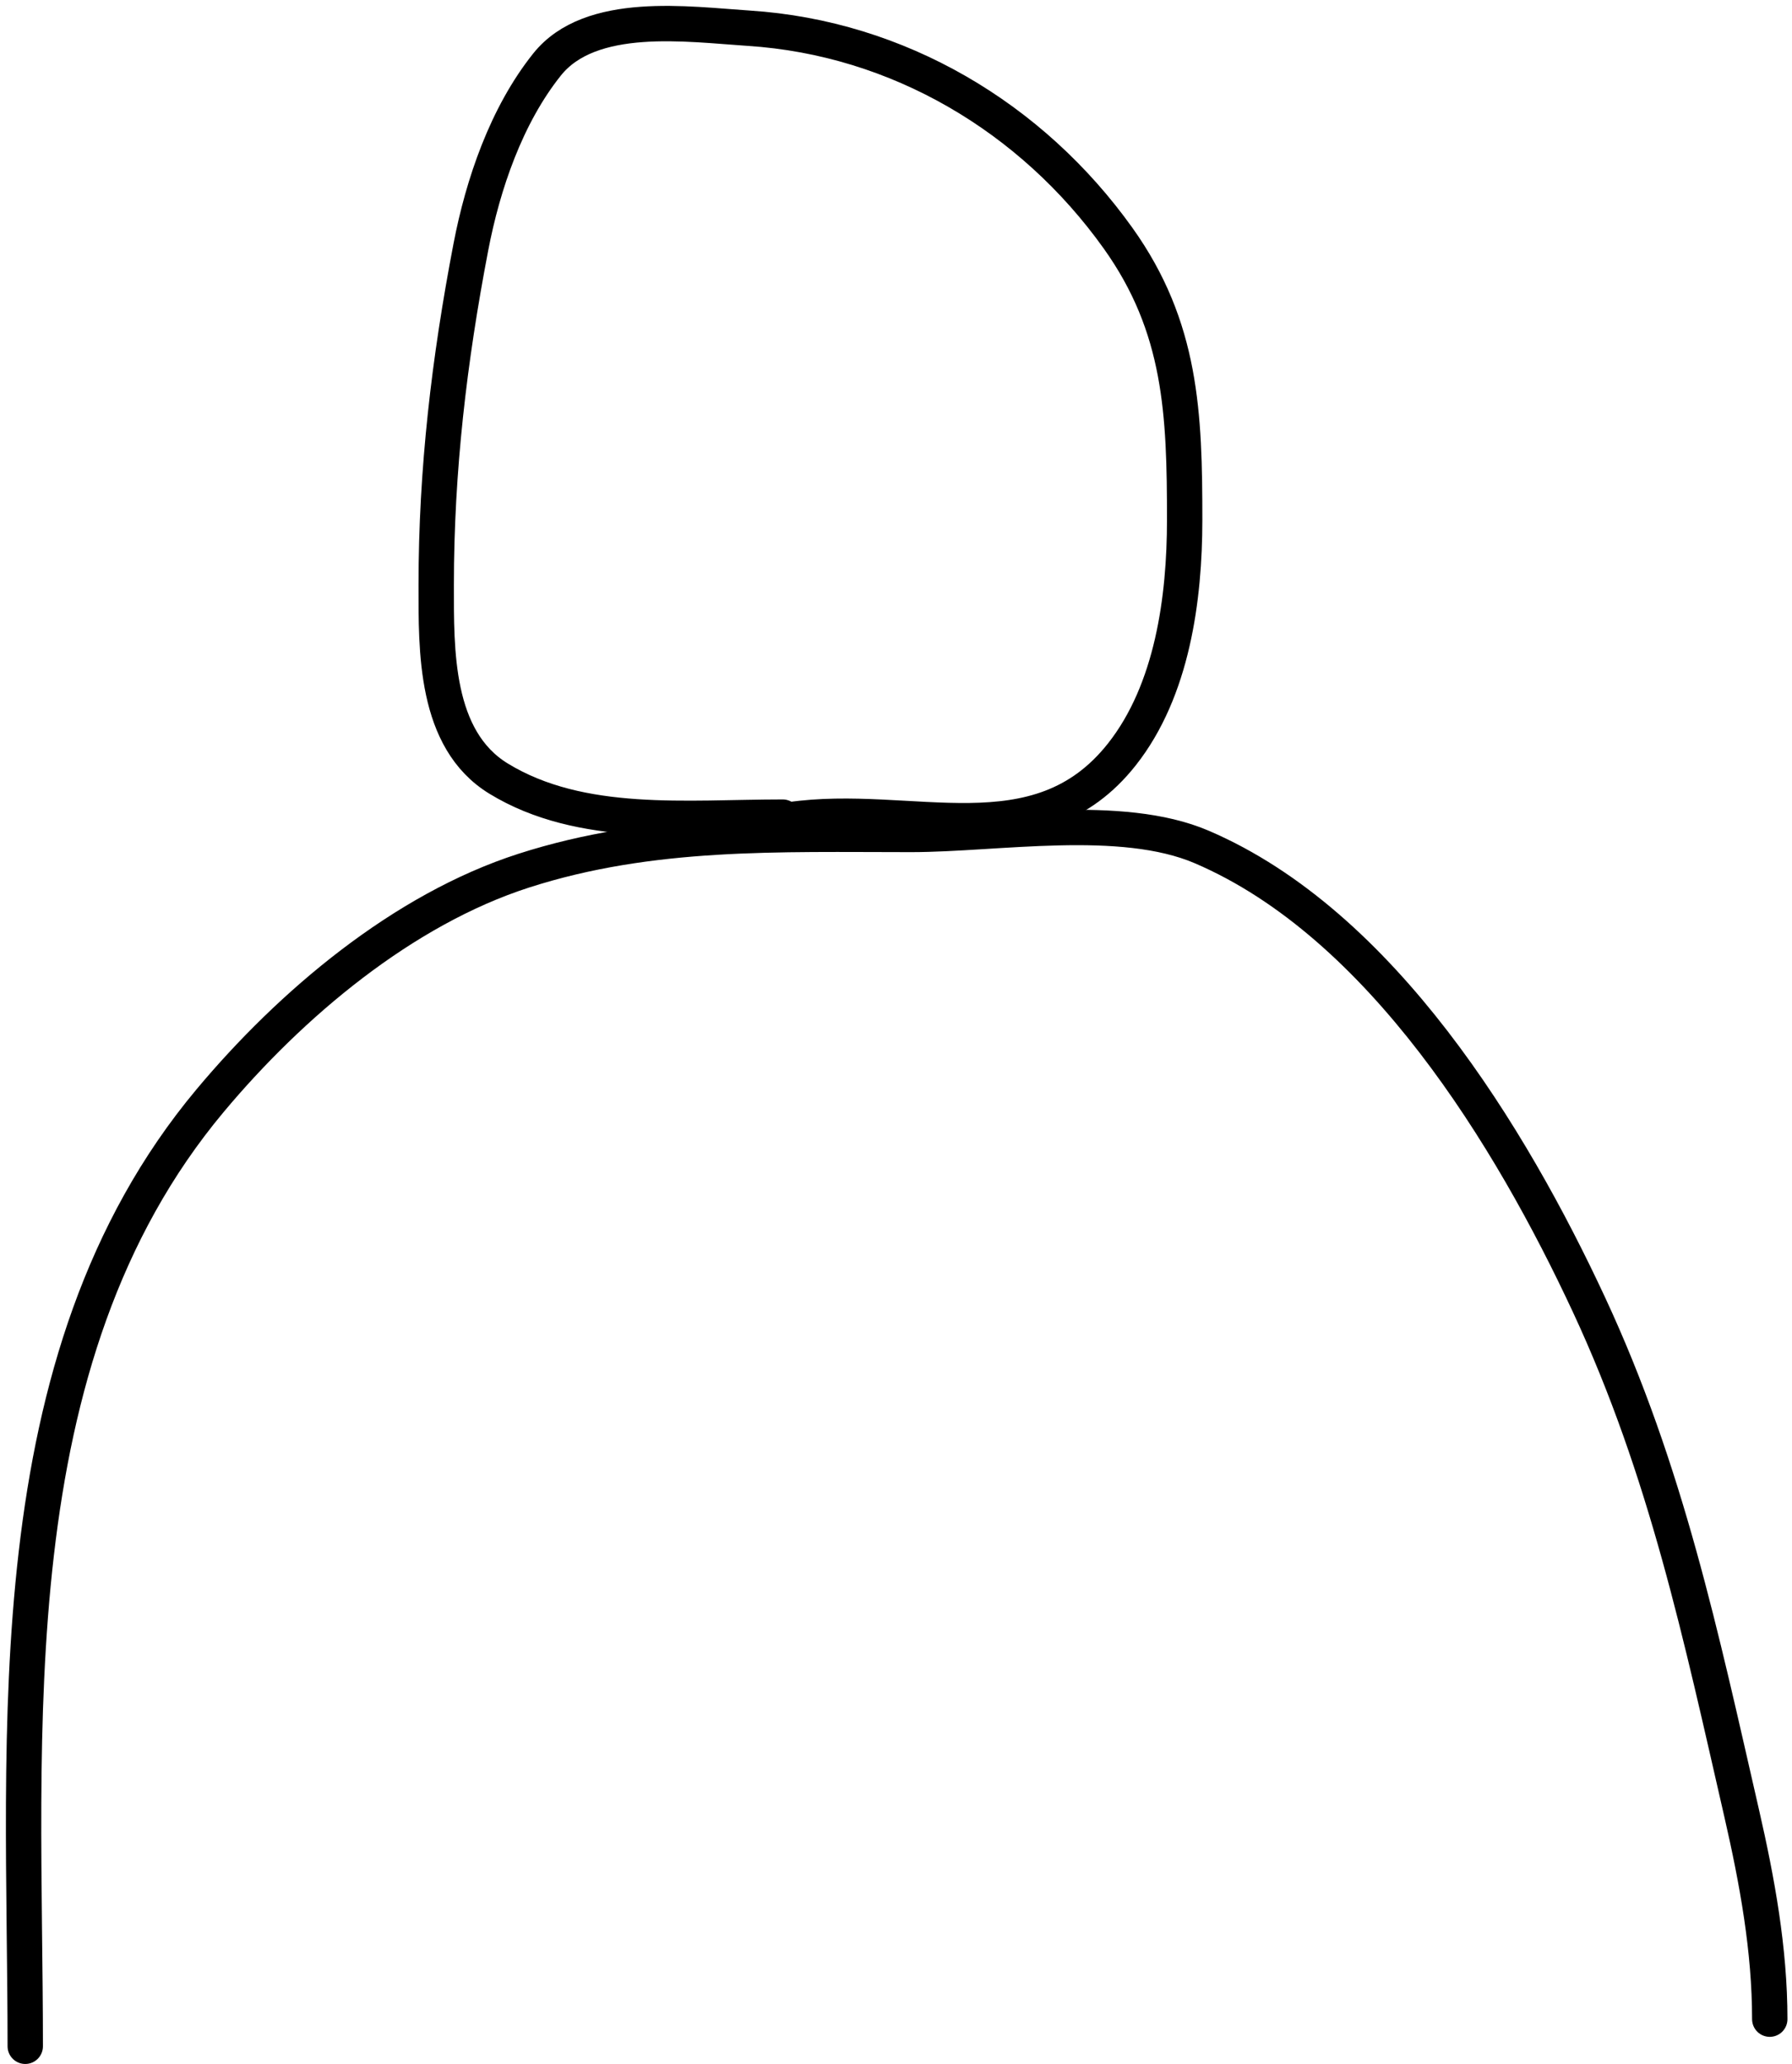 <svg width="152" height="175" viewBox="0 0 152 175" fill="none" xmlns="http://www.w3.org/2000/svg">
<path d="M2.142 173.48C2.142 146.933 -0.578 115.311 17.816 93.318C24.663 85.132 34.155 77.115 44.438 73.809C55.239 70.338 66.063 70.743 77.278 70.743C84.555 70.743 95.079 68.867 101.94 71.808C117.182 78.34 128.155 96.385 134.78 110.611C141.351 124.722 144.287 138.718 147.729 153.716C149.047 159.46 150.114 165.292 150.114 171.18" stroke="black" stroke-width="3" stroke-linecap="round"/>
<path d="M67 69.5C77.285 68.007 87.986 73.041 95.162 63.952C99.447 58.525 100.485 50.735 100.485 44.064C100.485 35.078 100.232 27.746 94.836 20.191C87.526 9.958 76.182 3.213 63.518 2.393C58.372 2.06 50.099 0.847 46.406 5.463C42.955 9.777 40.963 15.608 39.94 20.942C38.102 30.517 37 39.856 37 49.583C37 55.106 36.851 62.685 42.291 66.009C49.293 70.288 58.316 69.275 66.392 69.275" stroke="black" stroke-width="3" stroke-linecap="round"/>
</svg>
